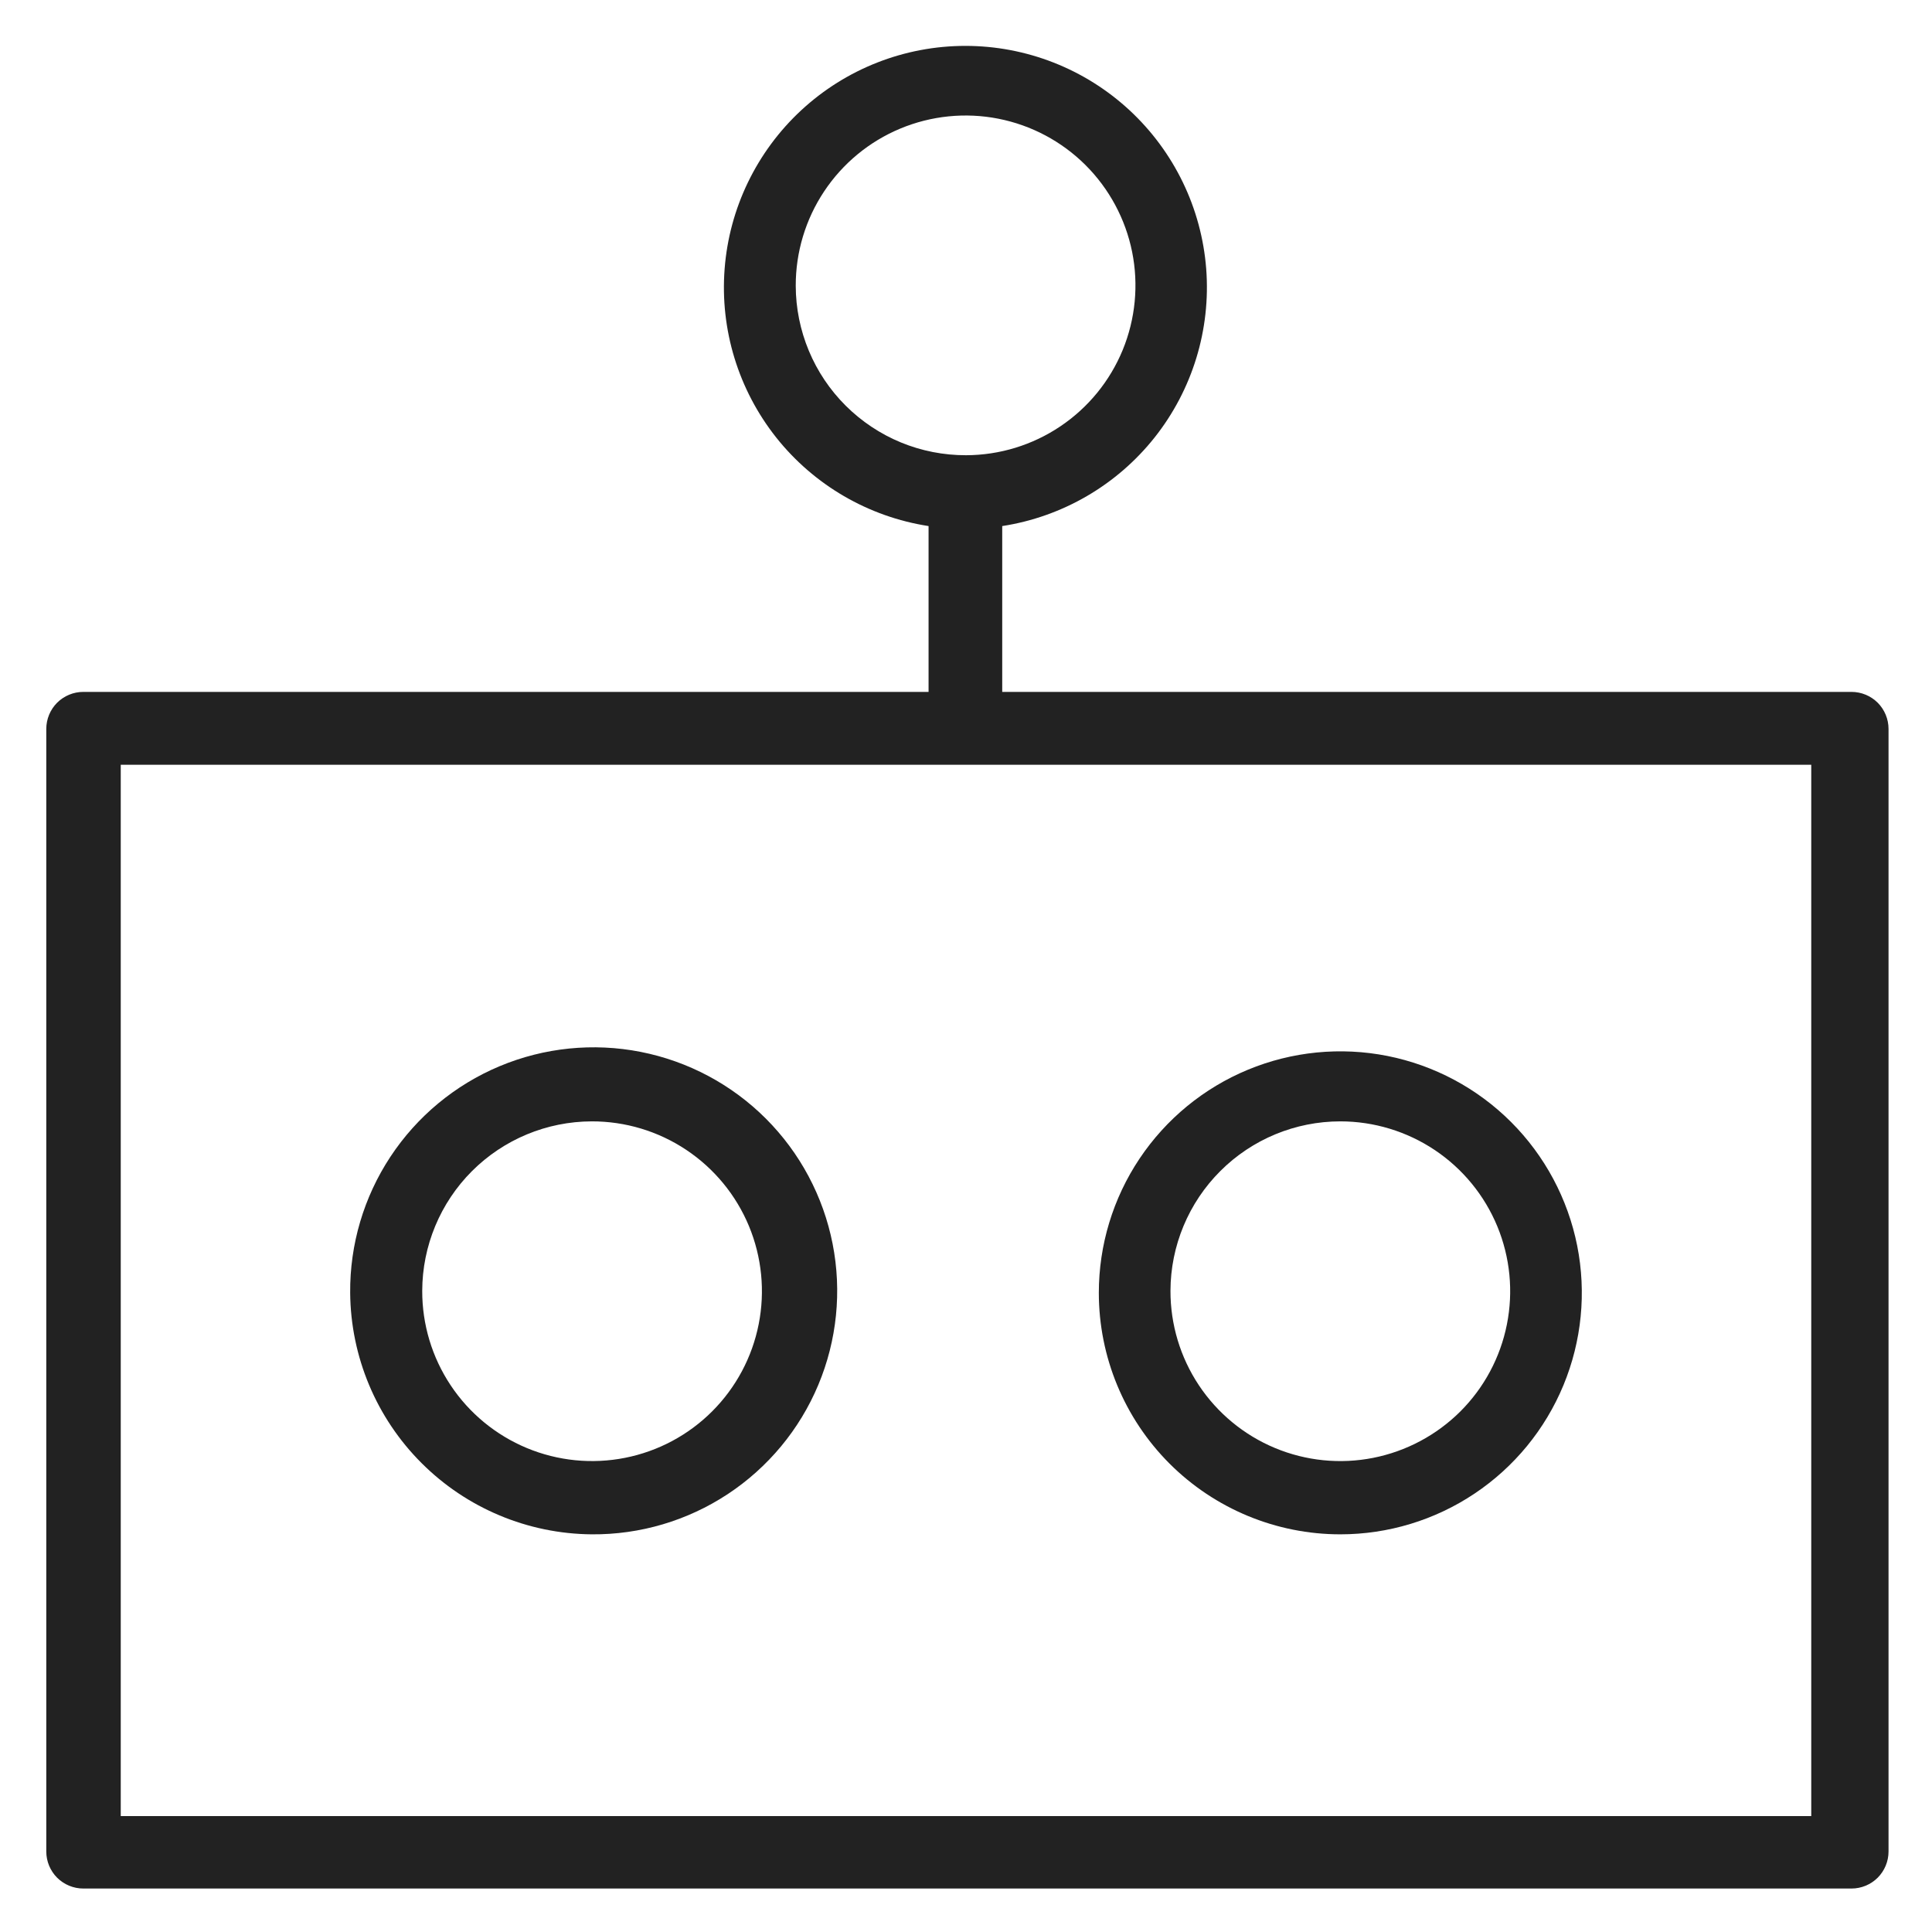 <svg width="48" height="48" viewBox="0 0 48 48" fill="none" xmlns="http://www.w3.org/2000/svg">
<g id="chatbot_L 1">
<path id="Vector" d="M46 17.19H24.9V13.07C26.394 12.839 27.746 12.053 28.686 10.869C29.625 9.684 30.083 8.189 29.968 6.681C29.852 5.174 29.171 3.766 28.062 2.738C26.953 1.711 25.497 1.14 23.985 1.14C22.473 1.14 21.017 1.711 19.908 2.738C18.799 3.766 18.118 5.174 18.003 6.681C17.887 8.189 18.345 9.684 19.284 10.869C20.224 12.053 21.576 12.839 23.07 13.07V17.19H2.07C1.826 17.19 1.592 17.287 1.419 17.459C1.247 17.632 1.15 17.866 1.15 18.11V46C1.15 46.244 1.247 46.478 1.419 46.651C1.592 46.823 1.826 46.92 2.07 46.92H46C46.244 46.92 46.478 46.823 46.651 46.651C46.823 46.478 46.92 46.244 46.92 46V18.11C46.92 17.866 46.823 17.632 46.651 17.459C46.478 17.287 46.244 17.19 46 17.19V17.19ZM19.77 7.1C19.768 6.265 20.014 5.449 20.476 4.754C20.938 4.059 21.596 3.516 22.366 3.195C23.136 2.874 23.985 2.788 24.803 2.949C25.622 3.11 26.375 3.51 26.967 4.099C27.558 4.688 27.962 5.439 28.127 6.257C28.292 7.075 28.21 7.924 27.893 8.696C27.575 9.468 27.036 10.128 26.343 10.593C25.65 11.059 24.835 11.308 24 11.31C23.446 11.311 22.897 11.204 22.384 10.993C21.872 10.782 21.406 10.472 21.013 10.081C20.62 9.69 20.308 9.226 20.095 8.714C19.882 8.203 19.771 7.654 19.77 7.1V7.1ZM45 45.12H3V19H45V45.12Z" fill="#222222"/>
<path id="Vector_2" d="M33.3 38.12C34.487 38.12 35.647 37.768 36.633 37.109C37.62 36.45 38.389 35.513 38.843 34.416C39.297 33.32 39.416 32.113 39.185 30.95C38.953 29.786 38.382 28.716 37.543 27.877C36.704 27.038 35.635 26.467 34.471 26.235C33.307 26.004 32.1 26.123 31.004 26.577C29.908 27.031 28.971 27.8 28.311 28.787C27.652 29.773 27.3 30.933 27.3 32.12C27.3 33.711 27.932 35.237 29.057 36.363C30.183 37.488 31.709 38.12 33.3 38.12V38.12ZM33.3 27.86C34.135 27.86 34.951 28.108 35.646 28.572C36.34 29.036 36.881 29.696 37.2 30.467C37.519 31.239 37.602 32.088 37.438 32.907C37.275 33.726 36.872 34.478 36.281 35.068C35.689 35.657 34.936 36.058 34.117 36.22C33.298 36.382 32.449 36.297 31.678 35.976C30.907 35.655 30.249 35.112 29.786 34.417C29.324 33.722 29.078 32.905 29.08 32.07C29.083 30.953 29.529 29.882 30.32 29.093C31.111 28.303 32.183 27.86 33.3 27.86V27.86Z" fill="#222222"/>
<path id="Vector_3" d="M14.7 38.12C15.901 38.13 17.077 37.782 18.08 37.121C19.082 36.46 19.866 35.516 20.33 34.408C20.794 33.301 20.918 32.08 20.686 30.902C20.454 29.724 19.877 28.641 19.028 27.792C18.179 26.943 17.096 26.366 15.918 26.134C14.74 25.902 13.519 26.026 12.412 26.49C11.304 26.954 10.36 27.738 9.699 28.74C9.038 29.743 8.69 30.919 8.7 32.12C8.713 33.707 9.349 35.226 10.472 36.348C11.594 37.471 13.113 38.107 14.7 38.12ZM14.7 27.86C15.536 27.858 16.353 28.104 17.048 28.567C17.744 29.03 18.286 29.689 18.607 30.46C18.927 31.232 19.012 32.081 18.849 32.901C18.687 33.72 18.285 34.473 17.694 35.064C17.103 35.655 16.35 36.057 15.531 36.219C14.711 36.382 13.862 36.297 13.091 35.977C12.319 35.656 11.66 35.114 11.197 34.418C10.734 33.723 10.488 32.906 10.49 32.07C10.493 30.954 10.937 29.885 11.726 29.096C12.515 28.307 13.584 27.863 14.7 27.86Z" fill="#222222"/>
</g>
</svg>
